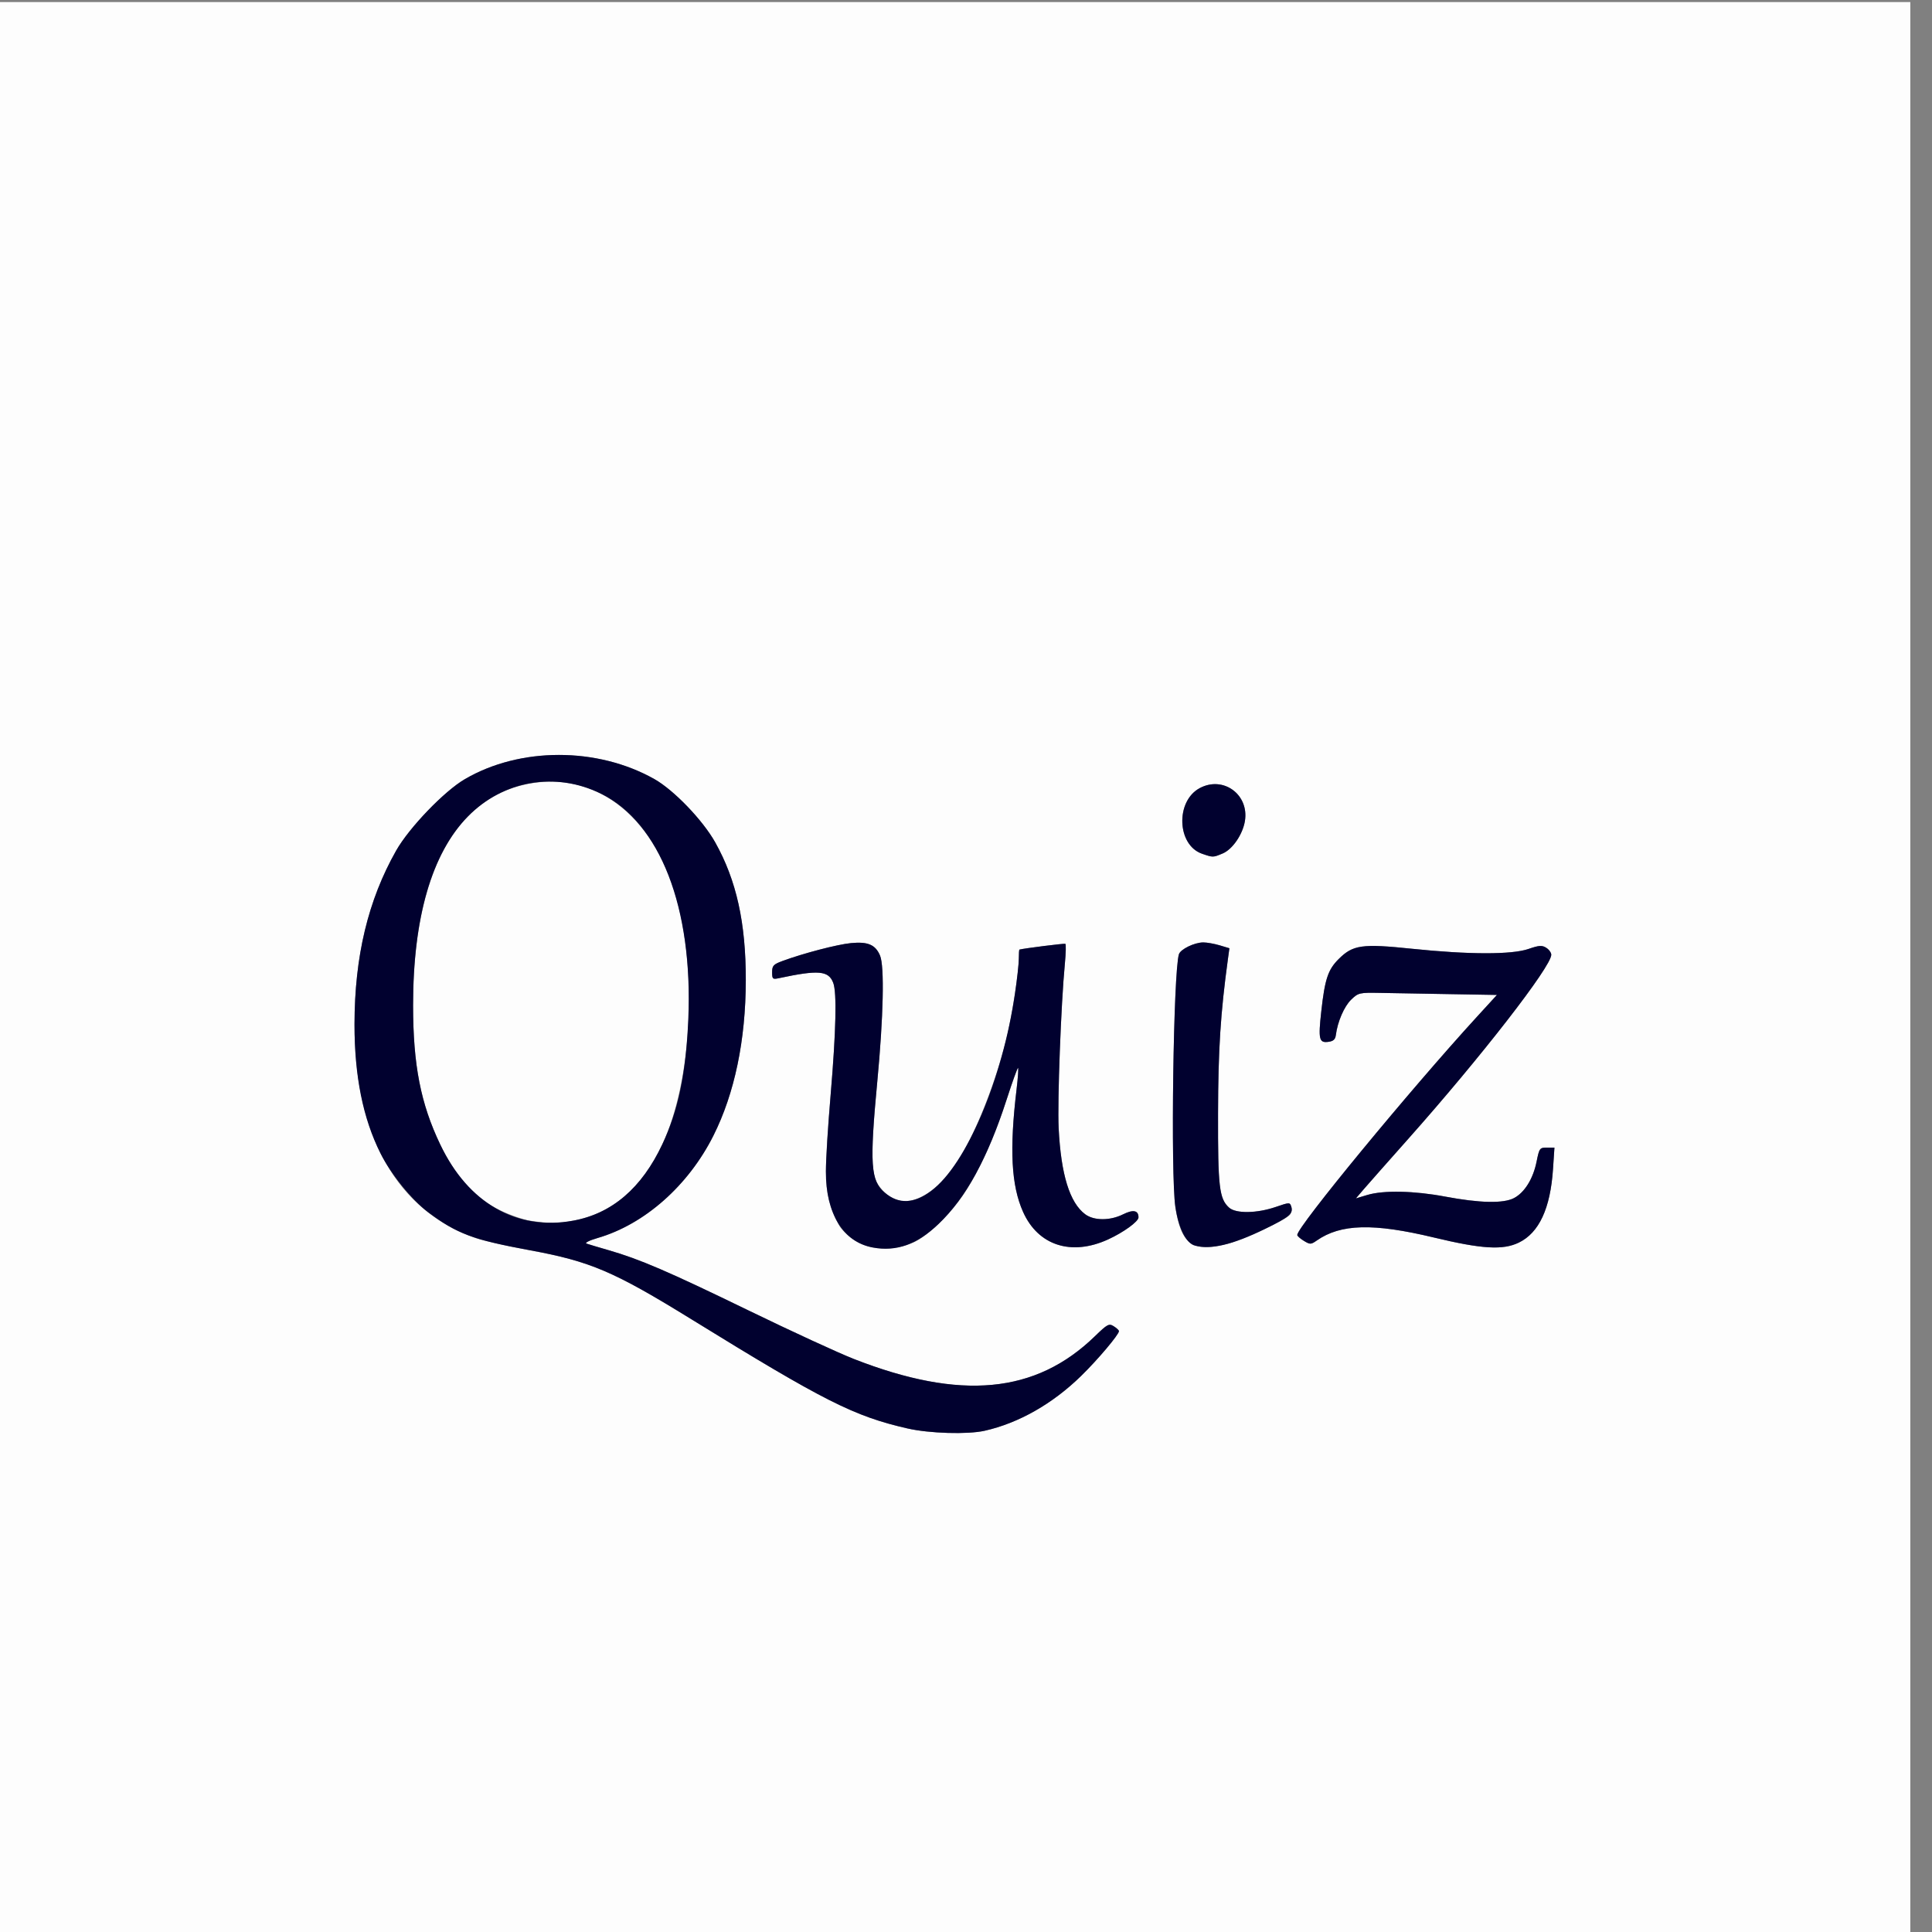 <?xml version="1.0" encoding="UTF-8" standalone="no"?>
<!-- Created with Inkscape (http://www.inkscape.org/) -->

<svg
   version="1.1"
   id="svg9"
   width="791"
   height="791"
   viewBox="0 0 791 791"
   sodipodi:docname="quizl.svg"
   inkscape:version="1.1 (c68e22c387, 2021-05-23)"
   xmlns:inkscape="http://www.inkscape.org/namespaces/inkscape"
   xmlns:sodipodi="http://sodipodi.sourceforge.net/DTD/sodipodi-0.dtd"
   xmlns="http://www.w3.org/2000/svg"
   xmlns:svg="http://www.w3.org/2000/svg">
  <rect x="0" y="0" width="791" height="791" fill="#808080" stroke="none"/>
  <defs
     id="defs13" />
  <sodipodi:namedview
     id="namedview11"
     pagecolor="#ffffff"
     bordercolor="#666666"
     borderopacity="1.0"
     inkscape:pageshadow="2"
     inkscape:pageopacity="0.0"
     inkscape:pagecheckerboard="0"
     showgrid="false"
     inkscape:zoom="0.11263648"
     inkscape:cx="443.90592"
     inkscape:cy="1185.2288"
     inkscape:window-width="1366"
     inkscape:window-height="745"
     inkscape:window-x="-8"
     inkscape:window-y="-8"
     inkscape:window-maximized="1"
     inkscape:current-layer="g15" />
  <g
     inkscape:groupmode="layer"
     inkscape:label="Image"
     id="g15">
    <g
       id="g117"
       transform="translate(-8.878,0.847)">
      <path
         style="fill:#fdfdfd"
         d="M 0,395.5 V 0 H 395.5 791 V 395.5 791 H 395.5 0 Z m 412,189.44 c 13.954,-3.136 27.86,-11.047 39.578,-22.513 C 458.368,555.782 467,545.552 467,544.151 c 0,-0.368 -0.959,-1.268 -2.13,-2 -1.957,-1.222 -2.587,-0.887 -7.75,4.121 -24.217,23.492 -54.918,26.379 -98.655,9.278 -6.29,-2.459 -25.73,-11.416 -43.2,-19.904 C 282.383,519.67 270.799,514.683 258,510.995 c -4.125,-1.189 -8.175,-2.4 -9,-2.691 -0.83,-0.293 1.179,-1.306 4.5,-2.268 19.225,-5.57 37.179,-21.432 47.47,-41.939 8.677,-17.29 13.22,-39.09 13.253,-63.596 0.032,-23.574 -3.823,-40.951 -12.529,-56.482 -5.09,-9.079 -16.935,-21.4 -24.888,-25.888 -23.391,-13.198 -55.032,-13.181 -77.641,0.042 -8.443,4.938 -22.79,19.873 -28.105,29.257 -11.491,20.288 -17.01,43.311 -17.038,71.071 -0.047,45.625 17.506,76.5 49.809,87.614 2.985,1.027 12.835,3.231 21.887,4.897 24.91,4.584 34.415,8.643 66.272,28.298 54.354,33.535 66.518,39.677 88.509,44.697 8.922,2.036 24.536,2.5 31.5,0.934 z M 226.135,498.97 c -2.951,-0.429 -8.635,-2.396 -12.632,-4.371 -10.351,-5.116 -18.018,-13.567 -24.39,-26.886 -8.01,-16.741 -11.097,-32.561 -11.107,-56.912 -0.022,-54.173 17.578,-86.521 49.582,-91.132 27.135,-3.909 50.048,15.319 58.782,49.33 7.996,31.136 5.263,73.919 -6.298,98.588 -8.41,17.947 -20.623,28.428 -36.506,31.329 -6.563,1.199 -9.497,1.208 -17.431,0.054 z m 156.617,8.922 c 5.725,-2.454 15.237,-11.602 20.863,-20.065 6.261,-9.418 12.413,-23.039 17.427,-38.585 2.352,-7.292 4.449,-13.085 4.66,-12.873 0.211,0.211 -0.067,4.152 -0.618,8.758 -2.955,24.681 -2.179,39.367 2.651,50.187 6.151,13.78 19.753,18.188 34.828,11.287 6.316,-2.892 12.437,-7.33 12.437,-9.019 0,-2.896 -2.159,-3.323 -6.324,-1.25 -5.322,2.649 -11.893,2.64 -15.483,-0.023 -6.368,-4.722 -9.948,-16.324 -10.882,-35.27 -0.543,-11.018 0.962,-50.82 2.546,-67.352 0.412,-4.297 0.5,-7.95 0.196,-8.117 -0.404,-0.222 -16.821,1.842 -18.803,2.364 -0.138,0.036 -0.25,1.696 -0.25,3.688 0,5.419 -2.853,23.796 -5.105,32.878 -5.184,20.914 -14.767,43.798 -22.594,53.955 -7.054,9.155 -15.295,13.767 -21.718,12.155 -3.918,-0.983 -8.445,-5.452 -9.549,-9.425 -1.51,-5.437 -1.257,-15.162 1.02,-39.186 2.517,-26.56 2.97,-47.258 1.13,-51.616 -1.879,-4.449 -4.973,-5.779 -11.886,-5.107 -5.643,0.548 -19.465,4.156 -28.048,7.321 -3.722,1.373 -4.25,1.944 -4.25,4.601 0,2.785 0.225,2.986 2.75,2.447 16.227,-3.466 20.362,-3.112 22.27,1.907 1.506,3.96 1.151,19.606 -1.031,45.447 -2.575,30.501 -2.561,38.367 0.084,46.217 1.14,3.384 2.968,7.291 4.062,8.682 6.663,8.47 18.331,10.831 29.617,5.994 z m 128.604,0.531 c 6.677,-1.714 23.765,-9.659 25.645,-11.924 0.641,-0.772 0.895,-2.253 0.566,-3.291 -0.585,-1.844 -0.731,-1.842 -6.333,0.083 -7.763,2.668 -16.373,2.797 -19.145,0.288 -4.033,-3.65 -4.593,-8.426 -4.52,-38.58 0.063,-26.137 1.026,-41.169 4.05,-63.234 l 0.601,-4.383 -3.976,-1.191 C 506.057,385.536 503.038,385 501.535,385 c -3.617,0 -9.329,2.773 -9.984,4.846 -2.271,7.19 -3.433,90.143 -1.45,103.475 2.283,15.347 7.063,18.744 21.255,15.102 z m 119.356,-0.525 c 8.298,-4.017 12.928,-13.987 14.003,-30.148 l 0.582,-8.75 h -3.077 c -2.945,0 -3.127,0.246 -4.233,5.75 -1.408,7.005 -4.881,12.615 -9.232,14.913 -4.313,2.278 -14.023,2.071 -28.197,-0.601 -12.712,-2.396 -25.269,-2.655 -31.9,-0.66 l -4.661,1.403 3.252,-3.788 C 569.037,483.934 577.25,474.639 585.5,465.363 615.189,431.978 644,394.889 644,390.053 c 0,-0.865 -0.934,-2.155 -2.075,-2.868 -1.739,-1.086 -2.914,-1.006 -7.25,0.491 -6.864,2.37 -24.391,2.341 -47.675,-0.079 -20.564,-2.137 -24.213,-1.619 -30.104,4.271 -4.323,4.323 -5.606,8.205 -7.059,21.352 -1.266,11.461 -0.912,12.99 2.895,12.487 2.049,-0.271 2.846,-0.994 3.072,-2.787 0.685,-5.439 3.426,-11.768 6.286,-14.509 2.913,-2.793 3.391,-2.905 11.723,-2.748 4.777,0.09 17.519,0.315 28.314,0.5 l 19.628,0.336 -8.128,8.88 C 586.007,445.558 540,501.416 540,504.774 c 0,0.419 1.222,1.504 2.714,2.41 2.536,1.539 2.881,1.531 5.25,-0.12 9.85,-6.863 23.17,-7.206 48.036,-1.237 19.636,4.714 28.196,5.224 34.711,2.07 z M 509.471,348.576 c 4.029,-1.684 8.225,-7.825 9.105,-13.327 1.734,-10.846 -8.918,-18.569 -18.514,-13.422 -9.972,5.348 -9.321,23.321 0.973,26.866 4.495,1.548 4.45,1.549 8.437,-0.117 z"
         id="path121" />
      <path
         style="fill:#01012f"
         d="m 380.5,584.005 c -21.99,-5.019 -34.154,-11.162 -88.509,-44.697 -31.858,-19.655 -41.363,-23.714 -66.272,-28.298 -23.249,-4.279 -29.856,-6.752 -41.587,-15.571 -6.72,-5.051 -15.234,-15.583 -19.51,-24.133 -7.169,-14.333 -10.621,-31.531 -10.599,-52.807 0.028,-27.76 5.548,-50.783 17.038,-71.071 5.315,-9.384 19.662,-24.319 28.105,-29.257 22.609,-13.223 54.249,-13.24 77.641,-0.042 7.953,4.488 19.799,16.809 24.888,25.888 8.707,15.531 12.561,32.909 12.529,56.482 -0.033,24.506 -4.577,46.306 -13.253,63.596 -10.291,20.508 -28.245,36.369 -47.47,41.939 -3.321,0.962 -5.33,1.975 -4.5,2.268 0.825,0.291 4.875,1.502 9,2.691 12.799,3.689 24.383,8.675 57.264,24.65 17.47,8.488 36.911,17.445 43.2,19.904 43.737,17.101 74.438,14.214 98.655,-9.278 5.163,-5.008 5.793,-5.343 7.75,-4.121 1.172,0.732 2.13,1.632 2.13,2 0,1.402 -8.632,11.631 -15.422,18.276 -11.717,11.467 -25.624,19.377 -39.578,22.513 -6.964,1.565 -22.578,1.102 -31.5,-0.934 z M 243.566,498.916 c 15.882,-2.901 28.096,-13.382 36.506,-31.329 6.516,-13.905 9.633,-28.93 10.6,-51.088 1.986,-45.538 -11.581,-80.581 -35.774,-92.403 -18.663,-9.119 -39.938,-5.457 -54.486,9.38 -14.781,15.075 -22.421,41.439 -22.407,77.324 0.01,24.351 3.097,40.171 11.107,56.912 11.512,24.061 31.343,35.424 54.453,31.203 z m 122.485,10.959 c -11.978,-2.258 -19.054,-13.809 -19.048,-31.094 0.002,-4.555 0.896,-18.857 1.987,-31.782 2.181,-25.841 2.536,-41.487 1.031,-45.447 -1.908,-5.019 -6.043,-5.373 -22.27,-1.907 -2.525,0.539 -2.75,0.339 -2.75,-2.447 0,-2.657 0.528,-3.229 4.25,-4.601 8.583,-3.165 22.405,-6.773 28.048,-7.321 6.913,-0.671 10.007,0.658 11.886,5.107 1.84,4.358 1.388,25.056 -1.13,51.616 -3.184,33.597 -2.715,40.584 3.052,45.436 5.764,4.85 12.075,4.595 19.111,-0.771 14.397,-10.981 29.05,-45.575 34.222,-80.793 0.858,-5.846 1.561,-12.258 1.561,-14.25 0,-1.992 0.113,-3.651 0.25,-3.688 1.982,-0.522 18.4,-2.586 18.803,-2.364 0.304,0.168 0.216,3.82 -0.196,8.117 -1.585,16.532 -3.089,56.334 -2.546,67.352 0.934,18.946 4.513,30.548 10.882,35.27 3.591,2.662 10.161,2.672 15.483,0.023 4.165,-2.073 6.324,-1.646 6.324,1.25 0,1.688 -6.121,6.127 -12.437,9.019 -15.075,6.902 -28.676,2.494 -34.828,-11.287 -4.83,-10.82 -5.605,-25.506 -2.651,-50.187 0.551,-4.605 0.83,-8.546 0.618,-8.758 -0.211,-0.211 -2.309,5.582 -4.66,12.873 -7.742,24.002 -16.665,40.324 -27.908,51.048 -8.866,8.457 -17.276,11.433 -27.083,9.584 z m 131.956,-0.768 c -3.546,-0.987 -6.618,-7.12 -7.906,-15.786 -1.983,-13.332 -0.82,-96.285 1.45,-103.475 0.655,-2.074 6.366,-4.846 9.984,-4.846 1.503,0 4.522,0.536 6.709,1.191 l 3.976,1.191 -0.601,4.383 c -3.024,22.066 -3.987,37.097 -4.05,63.234 -0.073,30.154 0.487,34.93 4.52,38.58 2.772,2.509 11.382,2.379 19.145,-0.288 5.601,-1.925 5.747,-1.927 6.333,-0.083 0.892,2.812 -0.814,4.247 -10.898,9.166 -13.16,6.419 -22.176,8.537 -28.66,6.733 z M 596,505.827 c -24.866,-5.969 -38.186,-5.626 -48.036,1.237 -2.369,1.651 -2.714,1.659 -5.25,0.12 C 541.221,506.278 540,505.194 540,504.774 c 0,-3.358 46.007,-59.216 73.628,-89.394 l 8.128,-8.88 -19.628,-0.336 c -10.796,-0.185 -23.537,-0.41 -28.314,-0.5 -8.332,-0.157 -8.81,-0.045 -11.723,2.748 -2.859,2.741 -5.601,9.07 -6.286,14.509 -0.226,1.792 -1.023,2.516 -3.072,2.787 -3.807,0.503 -4.162,-1.026 -2.895,-12.487 1.452,-13.147 2.736,-17.029 7.059,-21.352 5.891,-5.891 9.54,-6.408 30.104,-4.271 23.284,2.42 40.811,2.449 47.675,0.079 4.336,-1.497 5.511,-1.577 7.25,-0.491 1.141,0.713 2.075,2.003 2.075,2.868 0,4.836 -28.811,41.925 -58.5,75.31 -8.25,9.277 -16.463,18.572 -18.252,20.655 l -3.252,3.788 4.661,-1.403 c 6.631,-1.996 19.189,-1.736 31.9,0.66 14.174,2.671 23.885,2.878 28.197,0.601 4.351,-2.298 7.824,-7.908 9.232,-14.913 1.106,-5.504 1.287,-5.75 4.233,-5.75 h 3.077 l -0.582,8.75 c -1.074,16.161 -5.705,26.131 -14.003,30.148 -6.515,3.154 -15.076,2.643 -34.711,-2.07 z m -94.965,-157.134 c -10.294,-3.546 -10.945,-21.518 -0.973,-26.866 9.596,-5.147 20.249,2.576 18.514,13.422 -0.88,5.502 -5.076,11.643 -9.105,13.327 -3.987,1.666 -3.942,1.665 -8.437,0.117 z"
         id="path119" />
    </g>
  </g>
</svg>
